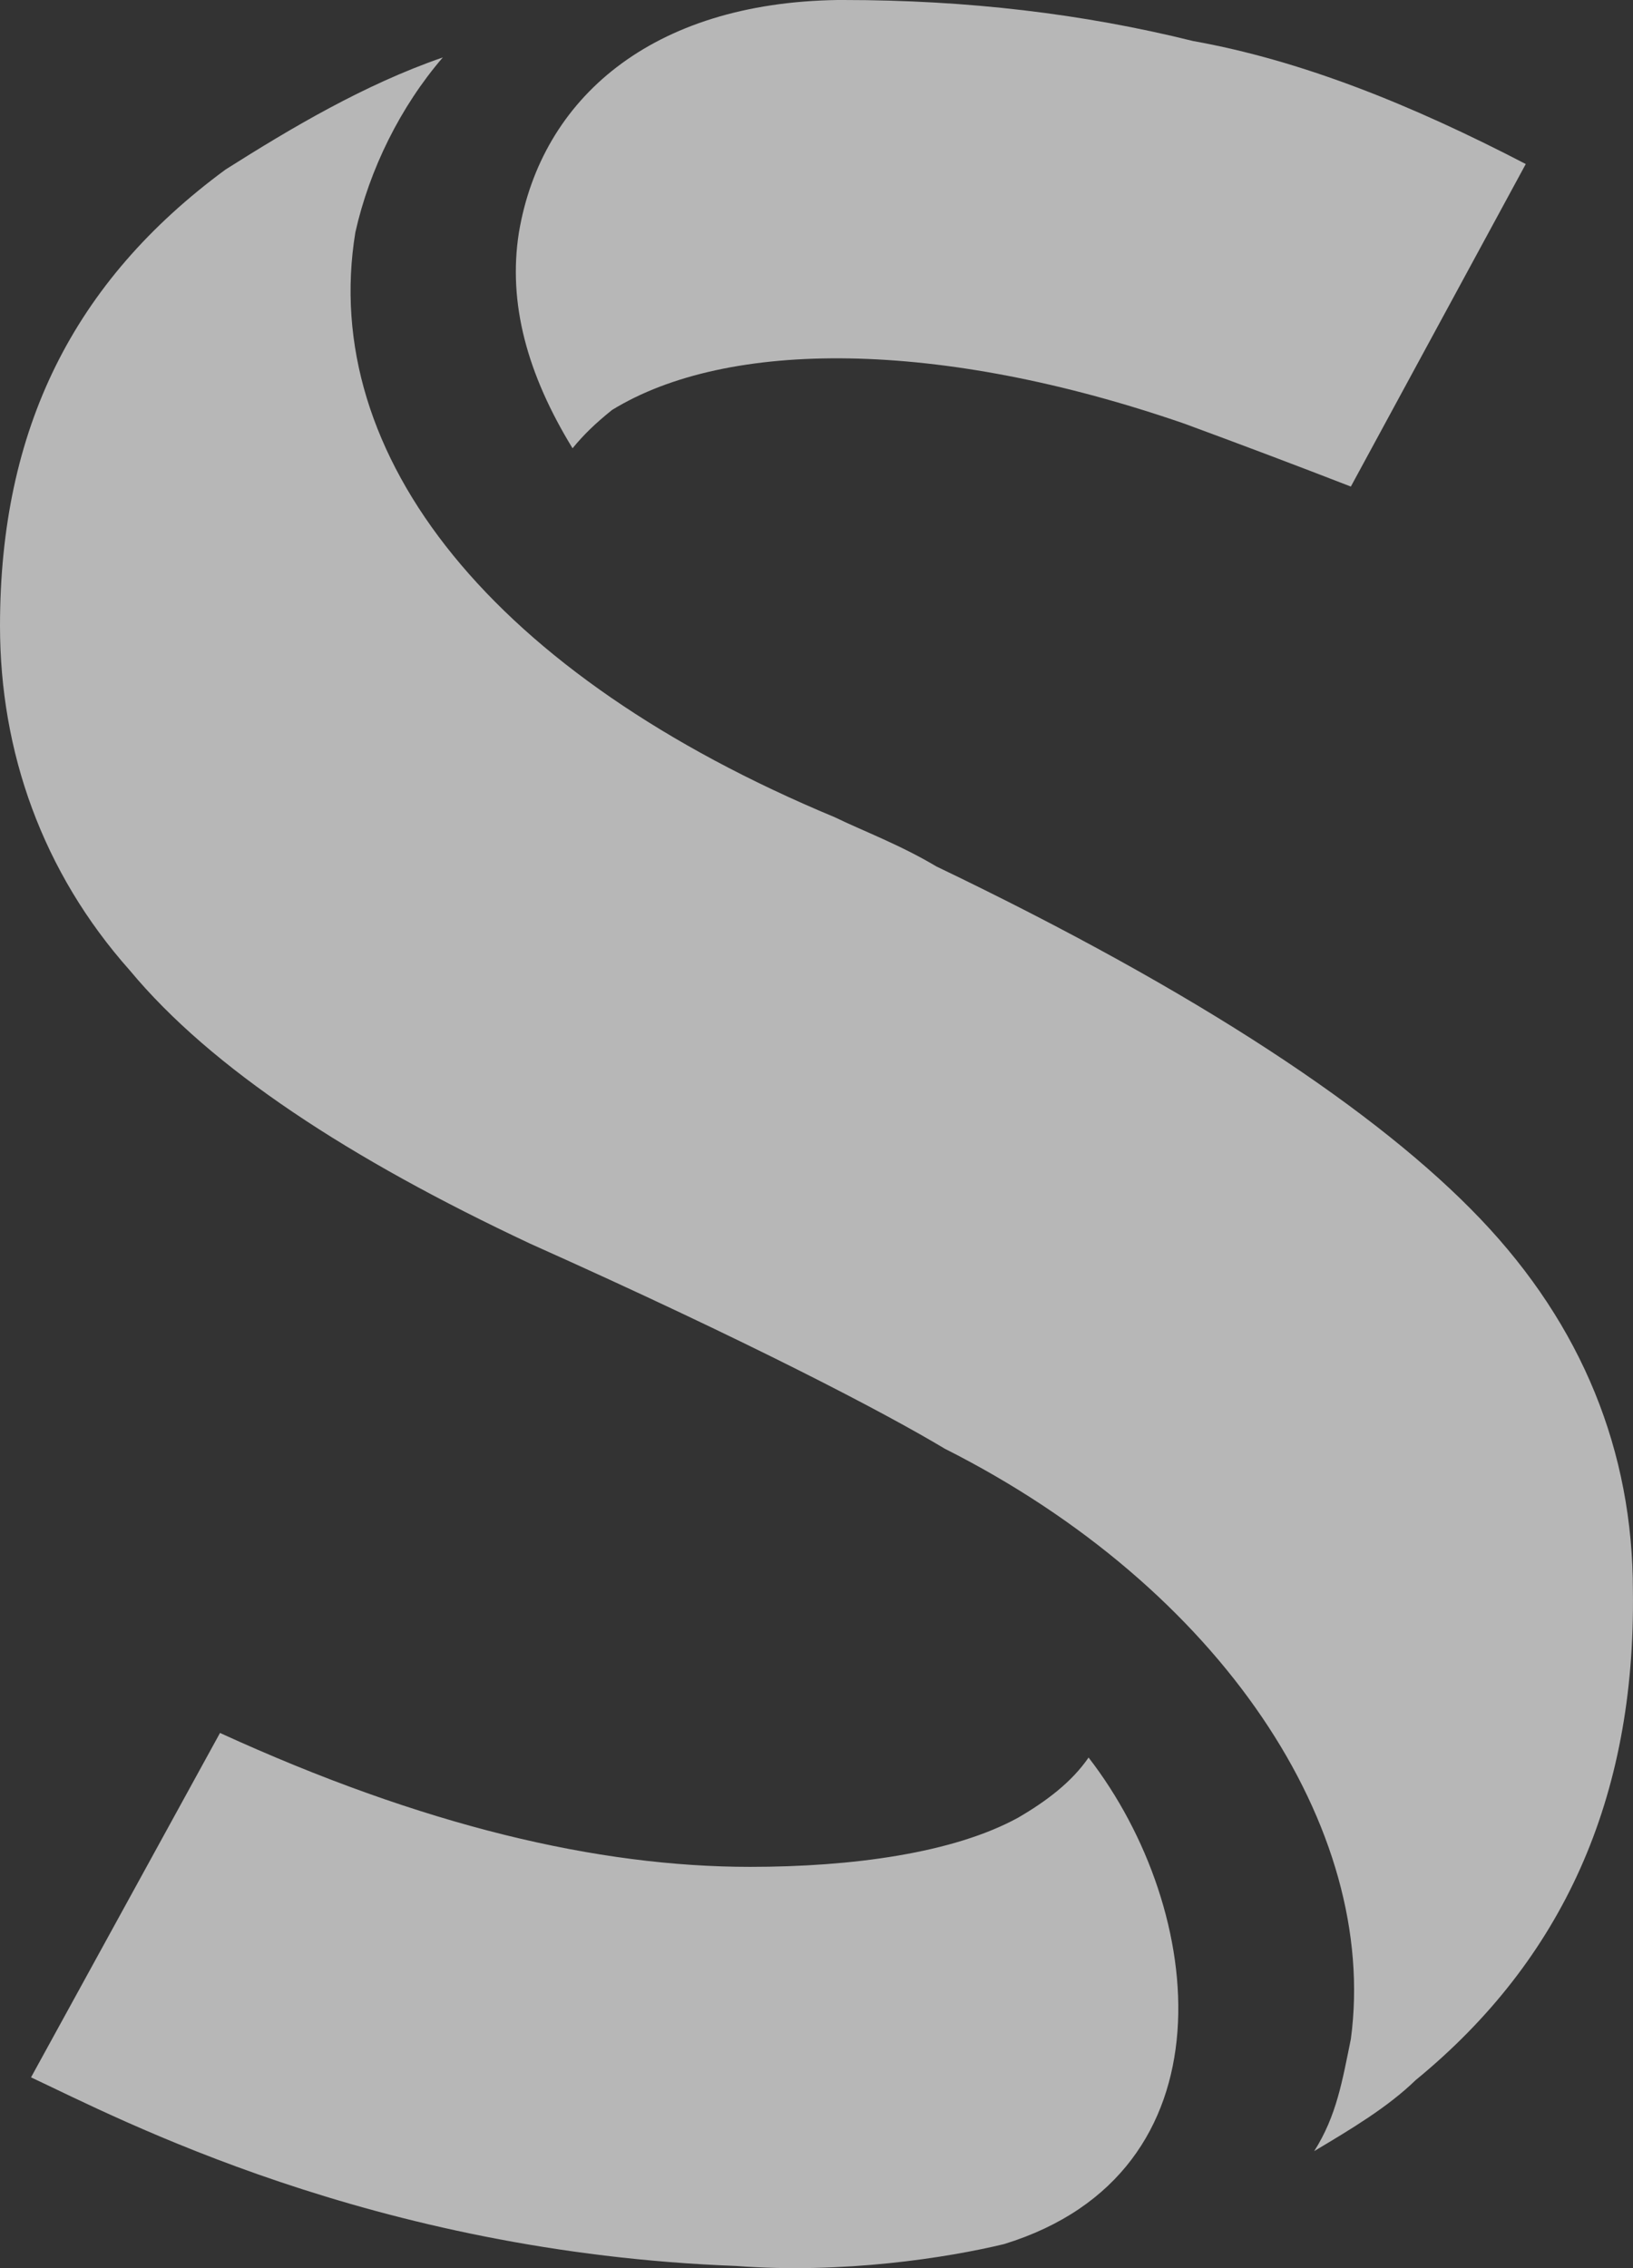 <svg width="18" height="25" viewBox="0 0 18 25" fill="none" xmlns="http://www.w3.org/2000/svg">
<rect x="0" y="0" width="18" height="25" fill="#333333" stroke="none"/>
<path d="M15.605 22.927C15.295 23.228 14.89 23.469 14.486 23.71C14.735 23.319 14.797 22.927 14.89 22.475C15.201 20.155 13.46 17.504 10.414 15.968C9.761 15.576 8.269 14.793 5.844 13.708C3.855 12.774 2.331 11.78 1.43 10.695C0.466 9.611 0 8.285 0 6.899C0 4.73 0.808 3.103 2.487 1.868C3.202 1.416 4.01 0.934 4.881 0.633C4.414 1.175 4.072 1.868 3.917 2.561C3.513 5.031 5.44 7.442 9.202 9.008C9.512 9.159 9.917 9.309 10.321 9.55C13.212 10.936 15.201 12.262 16.32 13.437C17.44 14.612 17.999 15.998 17.999 17.534C18.03 19.824 17.222 21.602 15.605 22.927ZM13.15 0.452C11.937 0.151 10.663 0 9.295 0C9.264 0 9.233 0 9.233 0C7.181 0.03 5.969 1.085 5.72 2.561C5.596 3.344 5.813 4.127 6.311 4.941C6.435 4.79 6.559 4.67 6.746 4.519C8.02 3.736 10.352 3.736 13.056 4.67C13.709 4.911 14.269 5.122 14.89 5.363L16.818 1.808C15.543 1.145 14.331 0.663 13.15 0.452ZM11.999 19.372C11.813 19.643 11.533 19.854 11.222 20.035C10.507 20.427 9.388 20.577 8.269 20.577C6.59 20.577 4.663 20.125 2.425 19.101L0.342 22.897C1.306 23.349 4.103 24.825 8.114 24.976C9.295 25.066 10.445 24.885 11.067 24.735C13.616 23.951 13.305 21.059 11.999 19.372Z" fill="#FEFEFE" fill-opacity="0.65"/>
</svg>
